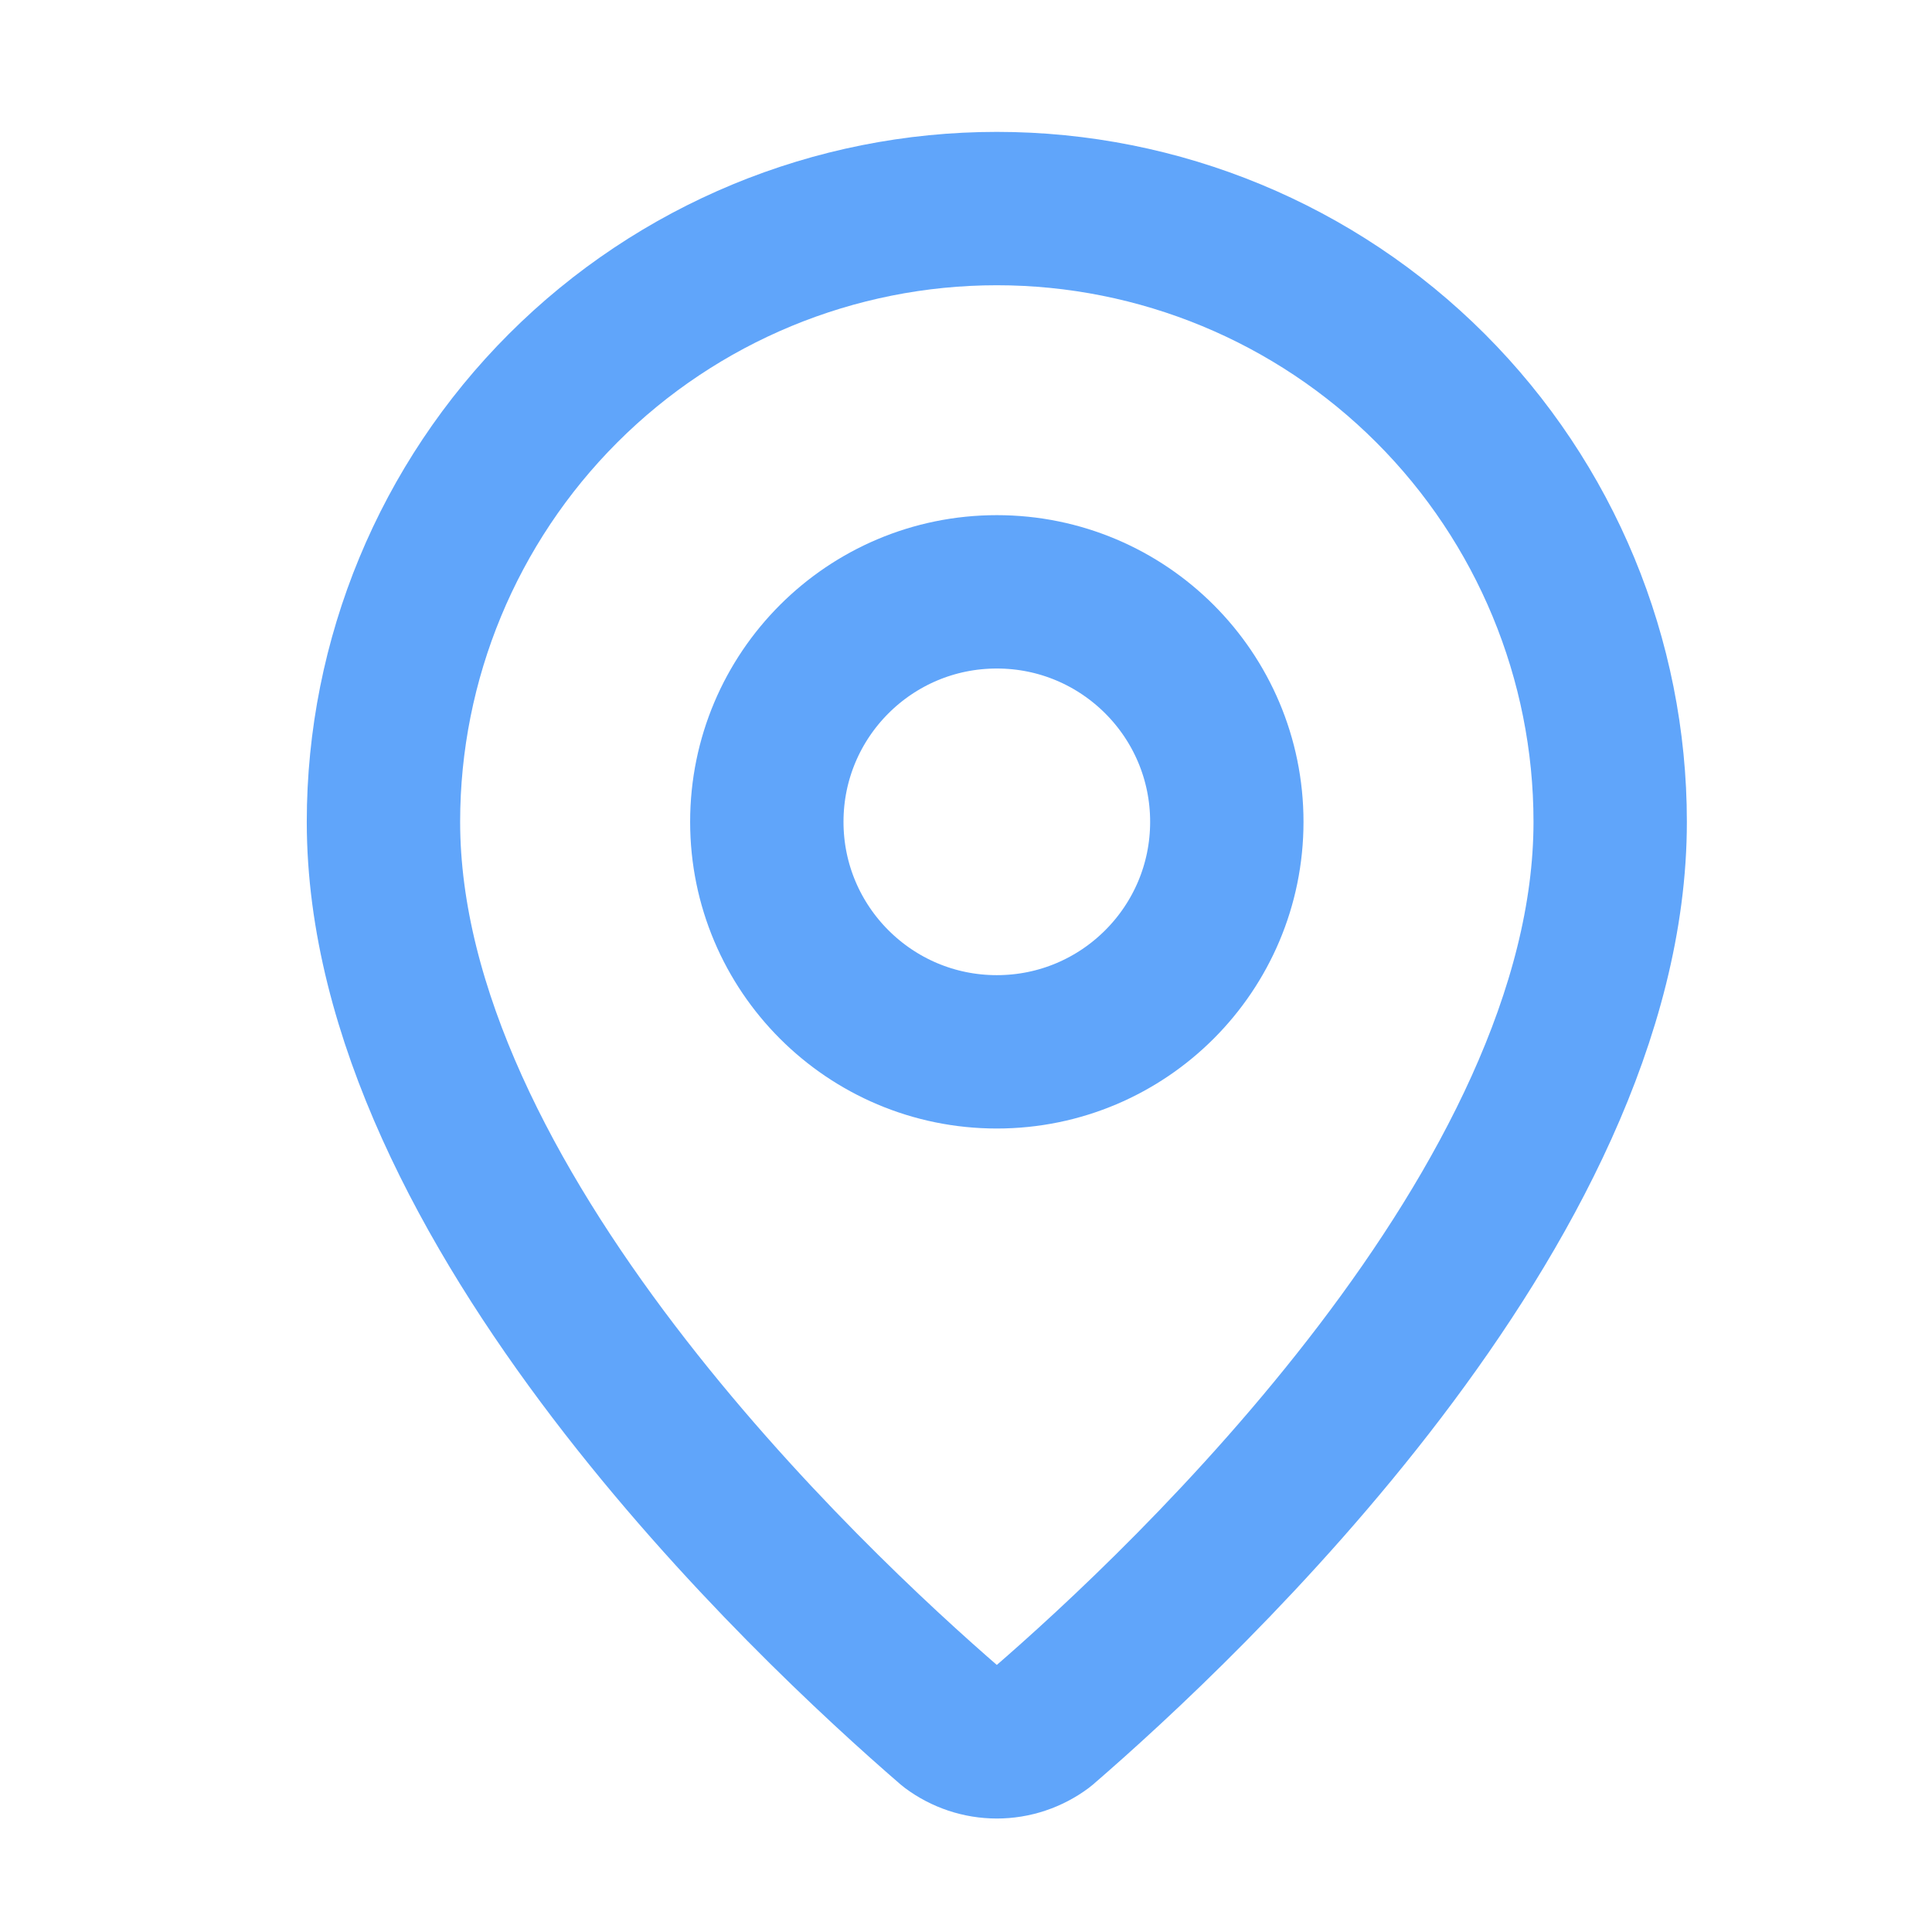 <svg width="21" height="21" viewBox="0 0 21 21" fill="none" xmlns="http://www.w3.org/2000/svg">
<path d="M17.502 8.933C17.502 13.094 12.886 17.427 11.336 18.766C11.191 18.874 11.016 18.933 10.835 18.933C10.654 18.933 10.479 18.874 10.334 18.766C8.784 17.427 4.168 13.094 4.168 8.933C4.168 7.165 4.871 5.469 6.121 4.219C7.371 2.969 9.067 2.267 10.835 2.267C12.603 2.267 14.299 2.969 15.549 4.219C16.799 5.469 17.502 7.165 17.502 8.933Z" stroke="#60A5FA" stroke-width="1.667" stroke-linecap="round" stroke-linejoin="round"/>
<path d="M10.835 11.433C12.216 11.433 13.335 10.313 13.335 8.933C13.335 7.552 12.216 6.433 10.835 6.433C9.454 6.433 8.335 7.552 8.335 8.933C8.335 10.313 9.454 11.433 10.835 11.433Z" stroke="#60A5FA" stroke-width="1.667" stroke-linecap="round" stroke-linejoin="round"/>
</svg>
